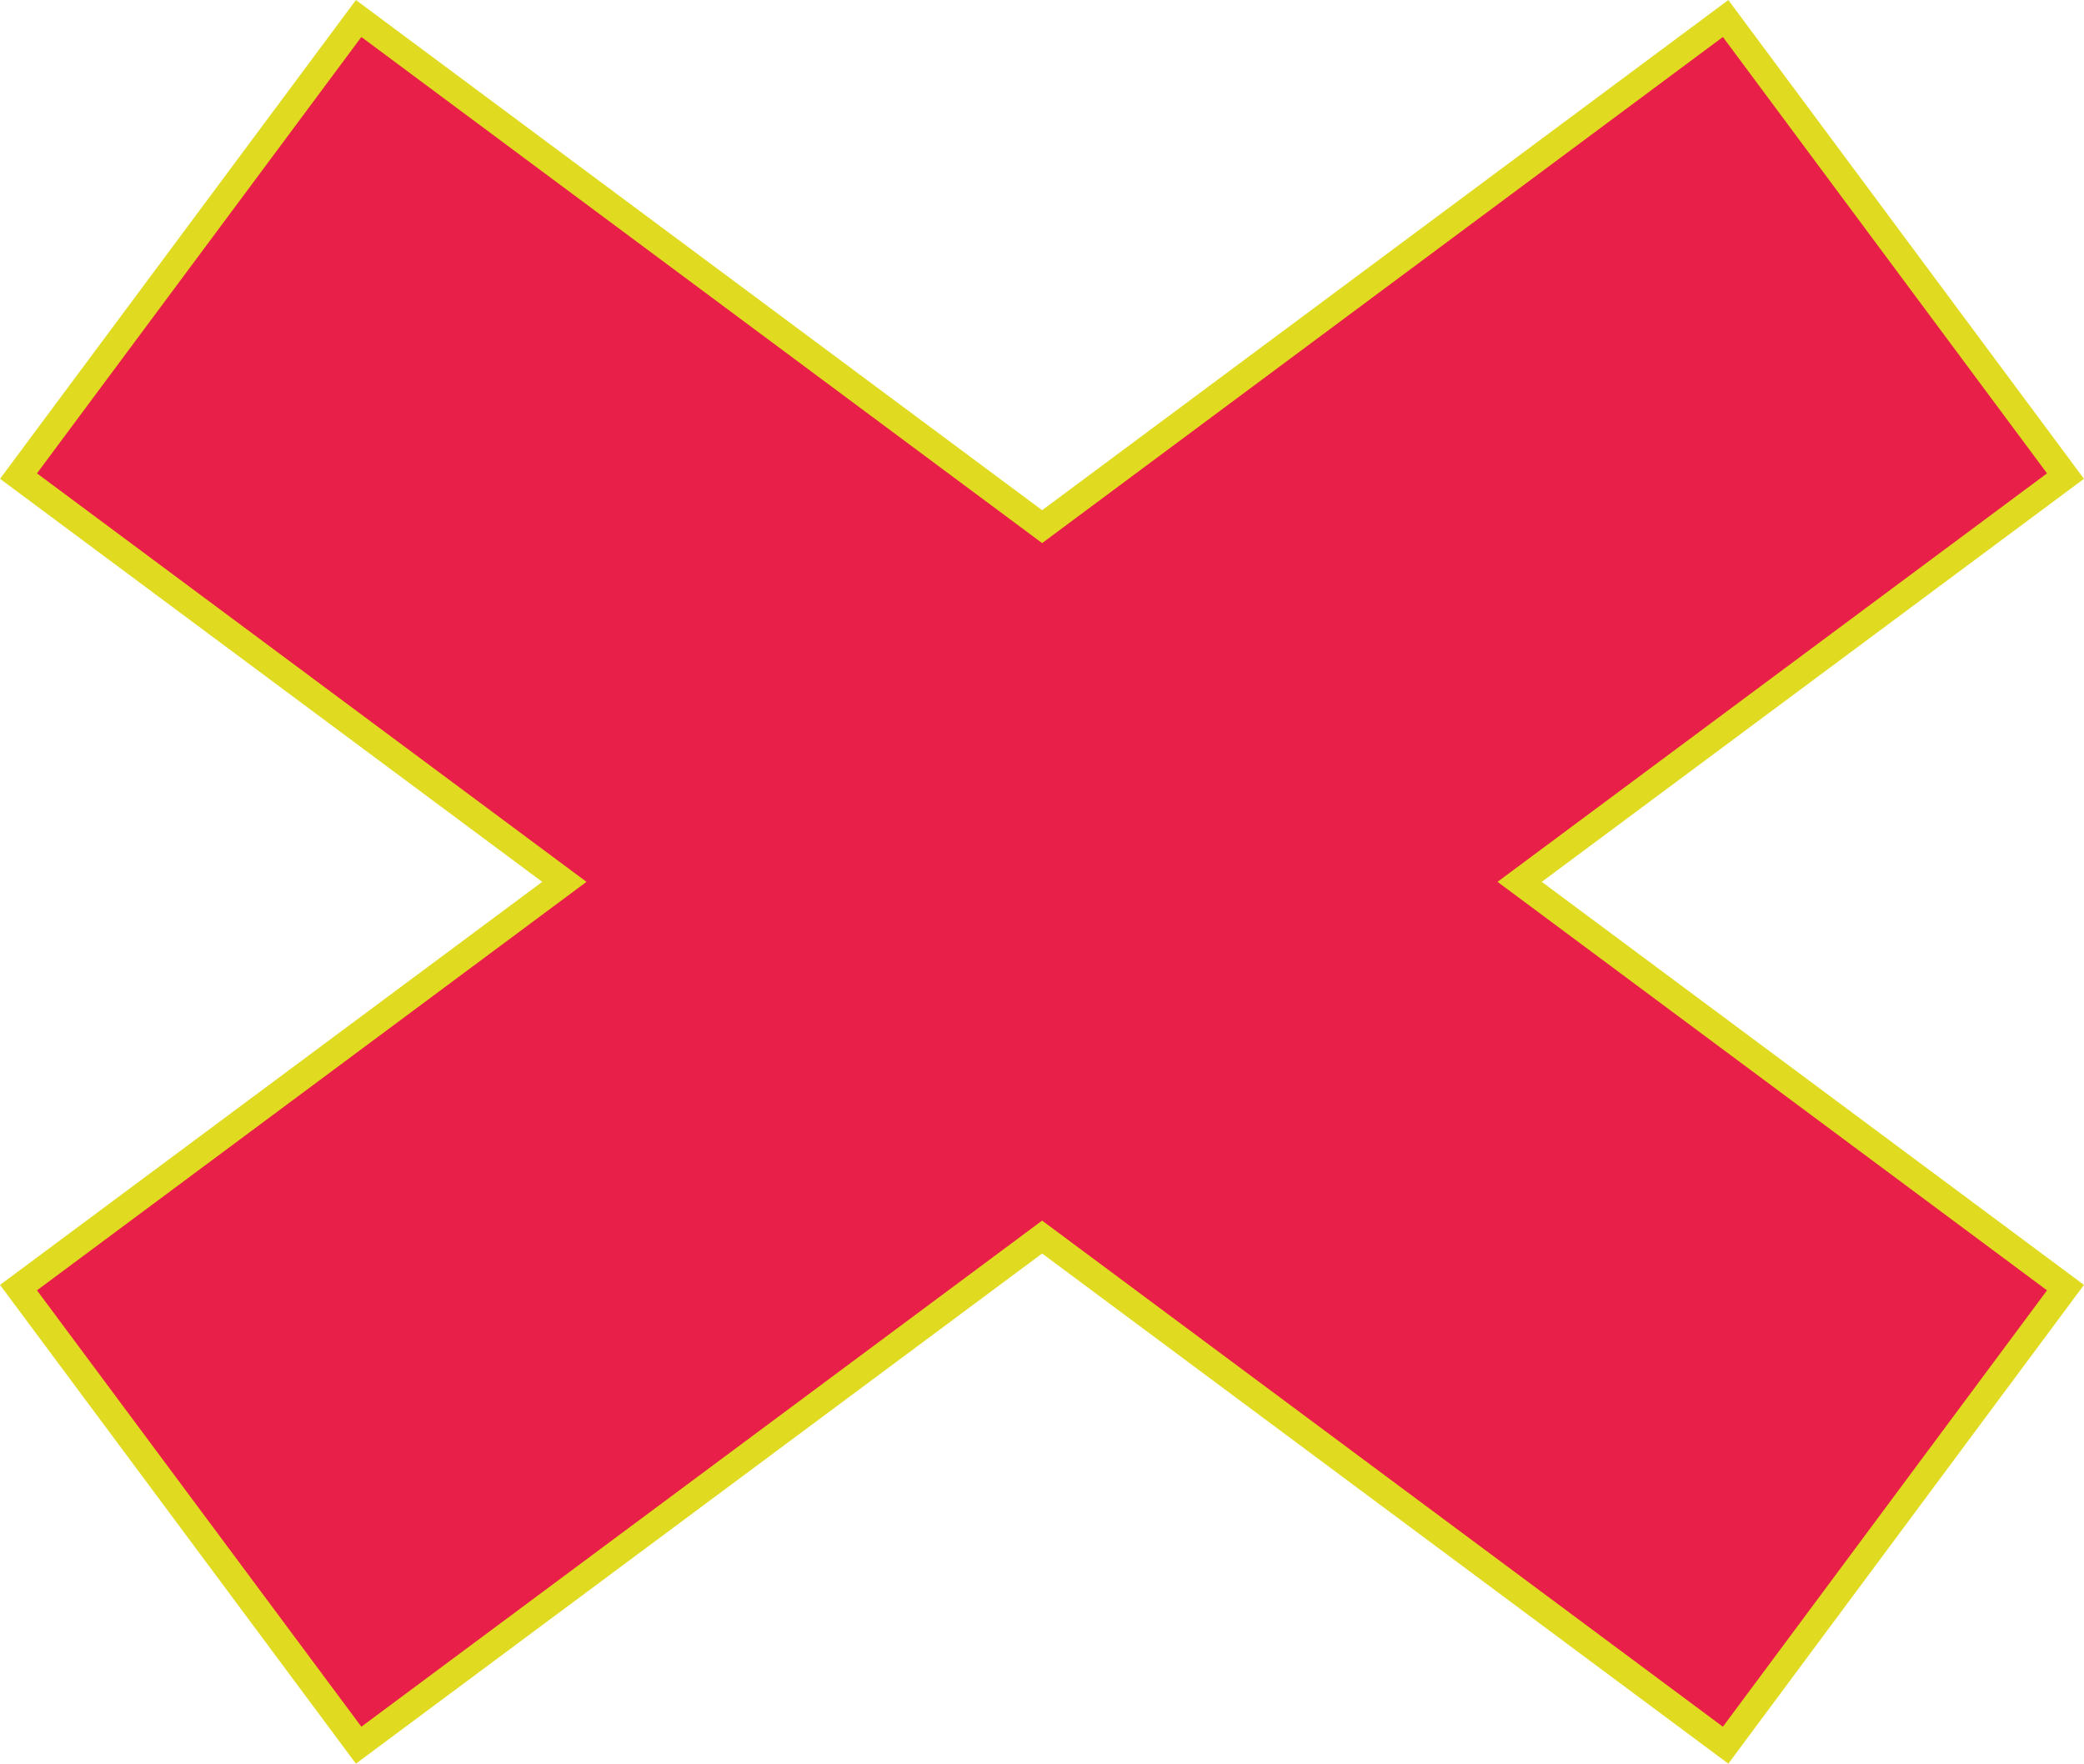 <!-- Generator: Adobe Illustrator 19.2.1, SVG Export Plug-In  -->
<svg version="1.1"
	 xmlns="http://www.w3.org/2000/svg" xmlns:xlink="http://www.w3.org/1999/xlink" xmlns:a="http://ns.adobe.com/AdobeSVGViewerExtensions/3.0/"
	 x="0px" y="0px" width="844.9px" height="715px" viewBox="0 0 844.9 715" style="enable-background:new 0 0 844.9 715;"
	 xml:space="preserve">
<style type="text/css">
	.st0{fill:#E81F49;stroke:#E0DB21;stroke-width:10.705;stroke-miterlimit:10;}
</style>
<defs>
</defs>
<polygon class="st0" points="616.1,357.5 837.4,522 699.6,707.5 422.5,501.5 145.4,707.5 7.5,522 228.8,357.5 7.5,193 145.4,7.5 
	422.5,213.5 699.6,7.5 837.4,193 "/>
</svg>

